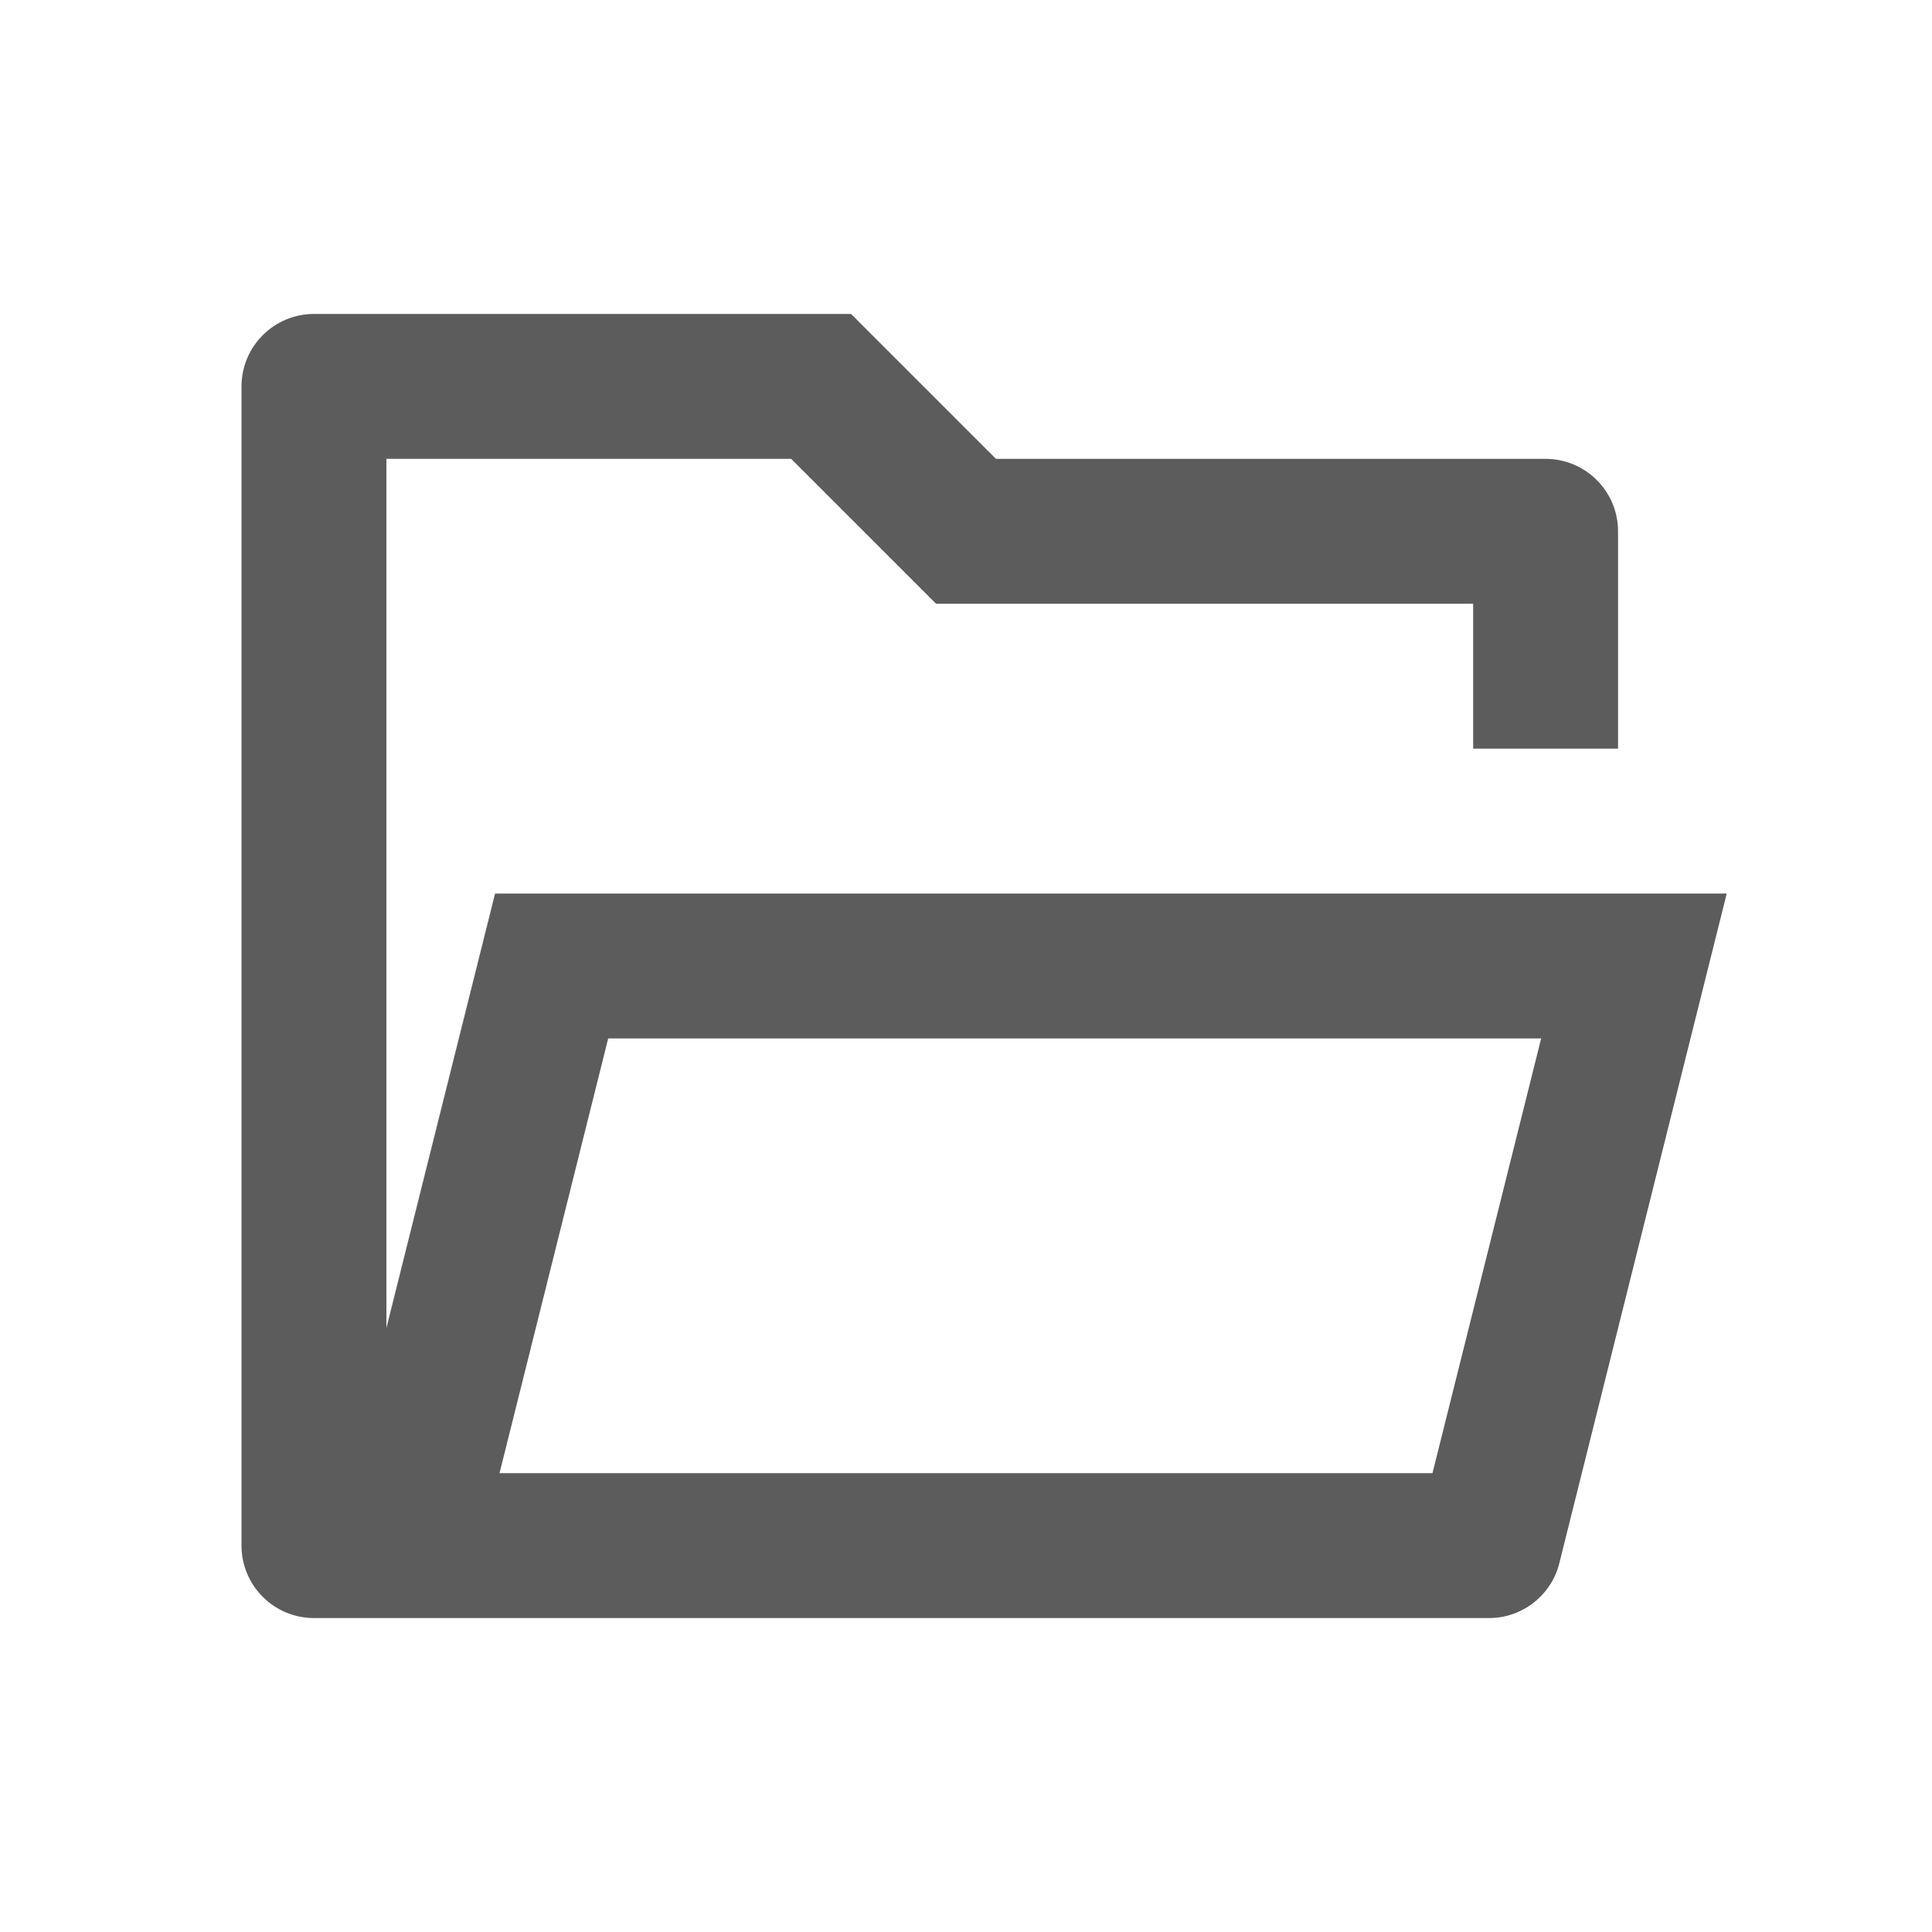 <svg width="20" height="20" viewBox="0 0 20 20" fill="none" xmlns="http://www.w3.org/2000/svg">
<path d="M3.25 16.75C3.051 16.75 2.86 16.671 2.72 16.53C2.579 16.39 2.5 16.199 2.5 16V4C2.5 3.801 2.579 3.61 2.72 3.47C2.86 3.329 3.051 3.25 3.25 3.25H8.81L10.31 4.75H16C16.199 4.75 16.39 4.829 16.53 4.97C16.671 5.11 16.75 5.301 16.75 5.5V7.75H15.25V6.25H9.69L8.19 4.75H4V13.748L5.125 9.25H17.875L16.142 16.182C16.102 16.344 16.008 16.488 15.876 16.591C15.745 16.694 15.582 16.75 15.415 16.75H3.25V16.75ZM15.954 10.75H6.296L5.171 15.25H14.829L15.954 10.75Z" fill="#5C5C5C"/>
</svg>
